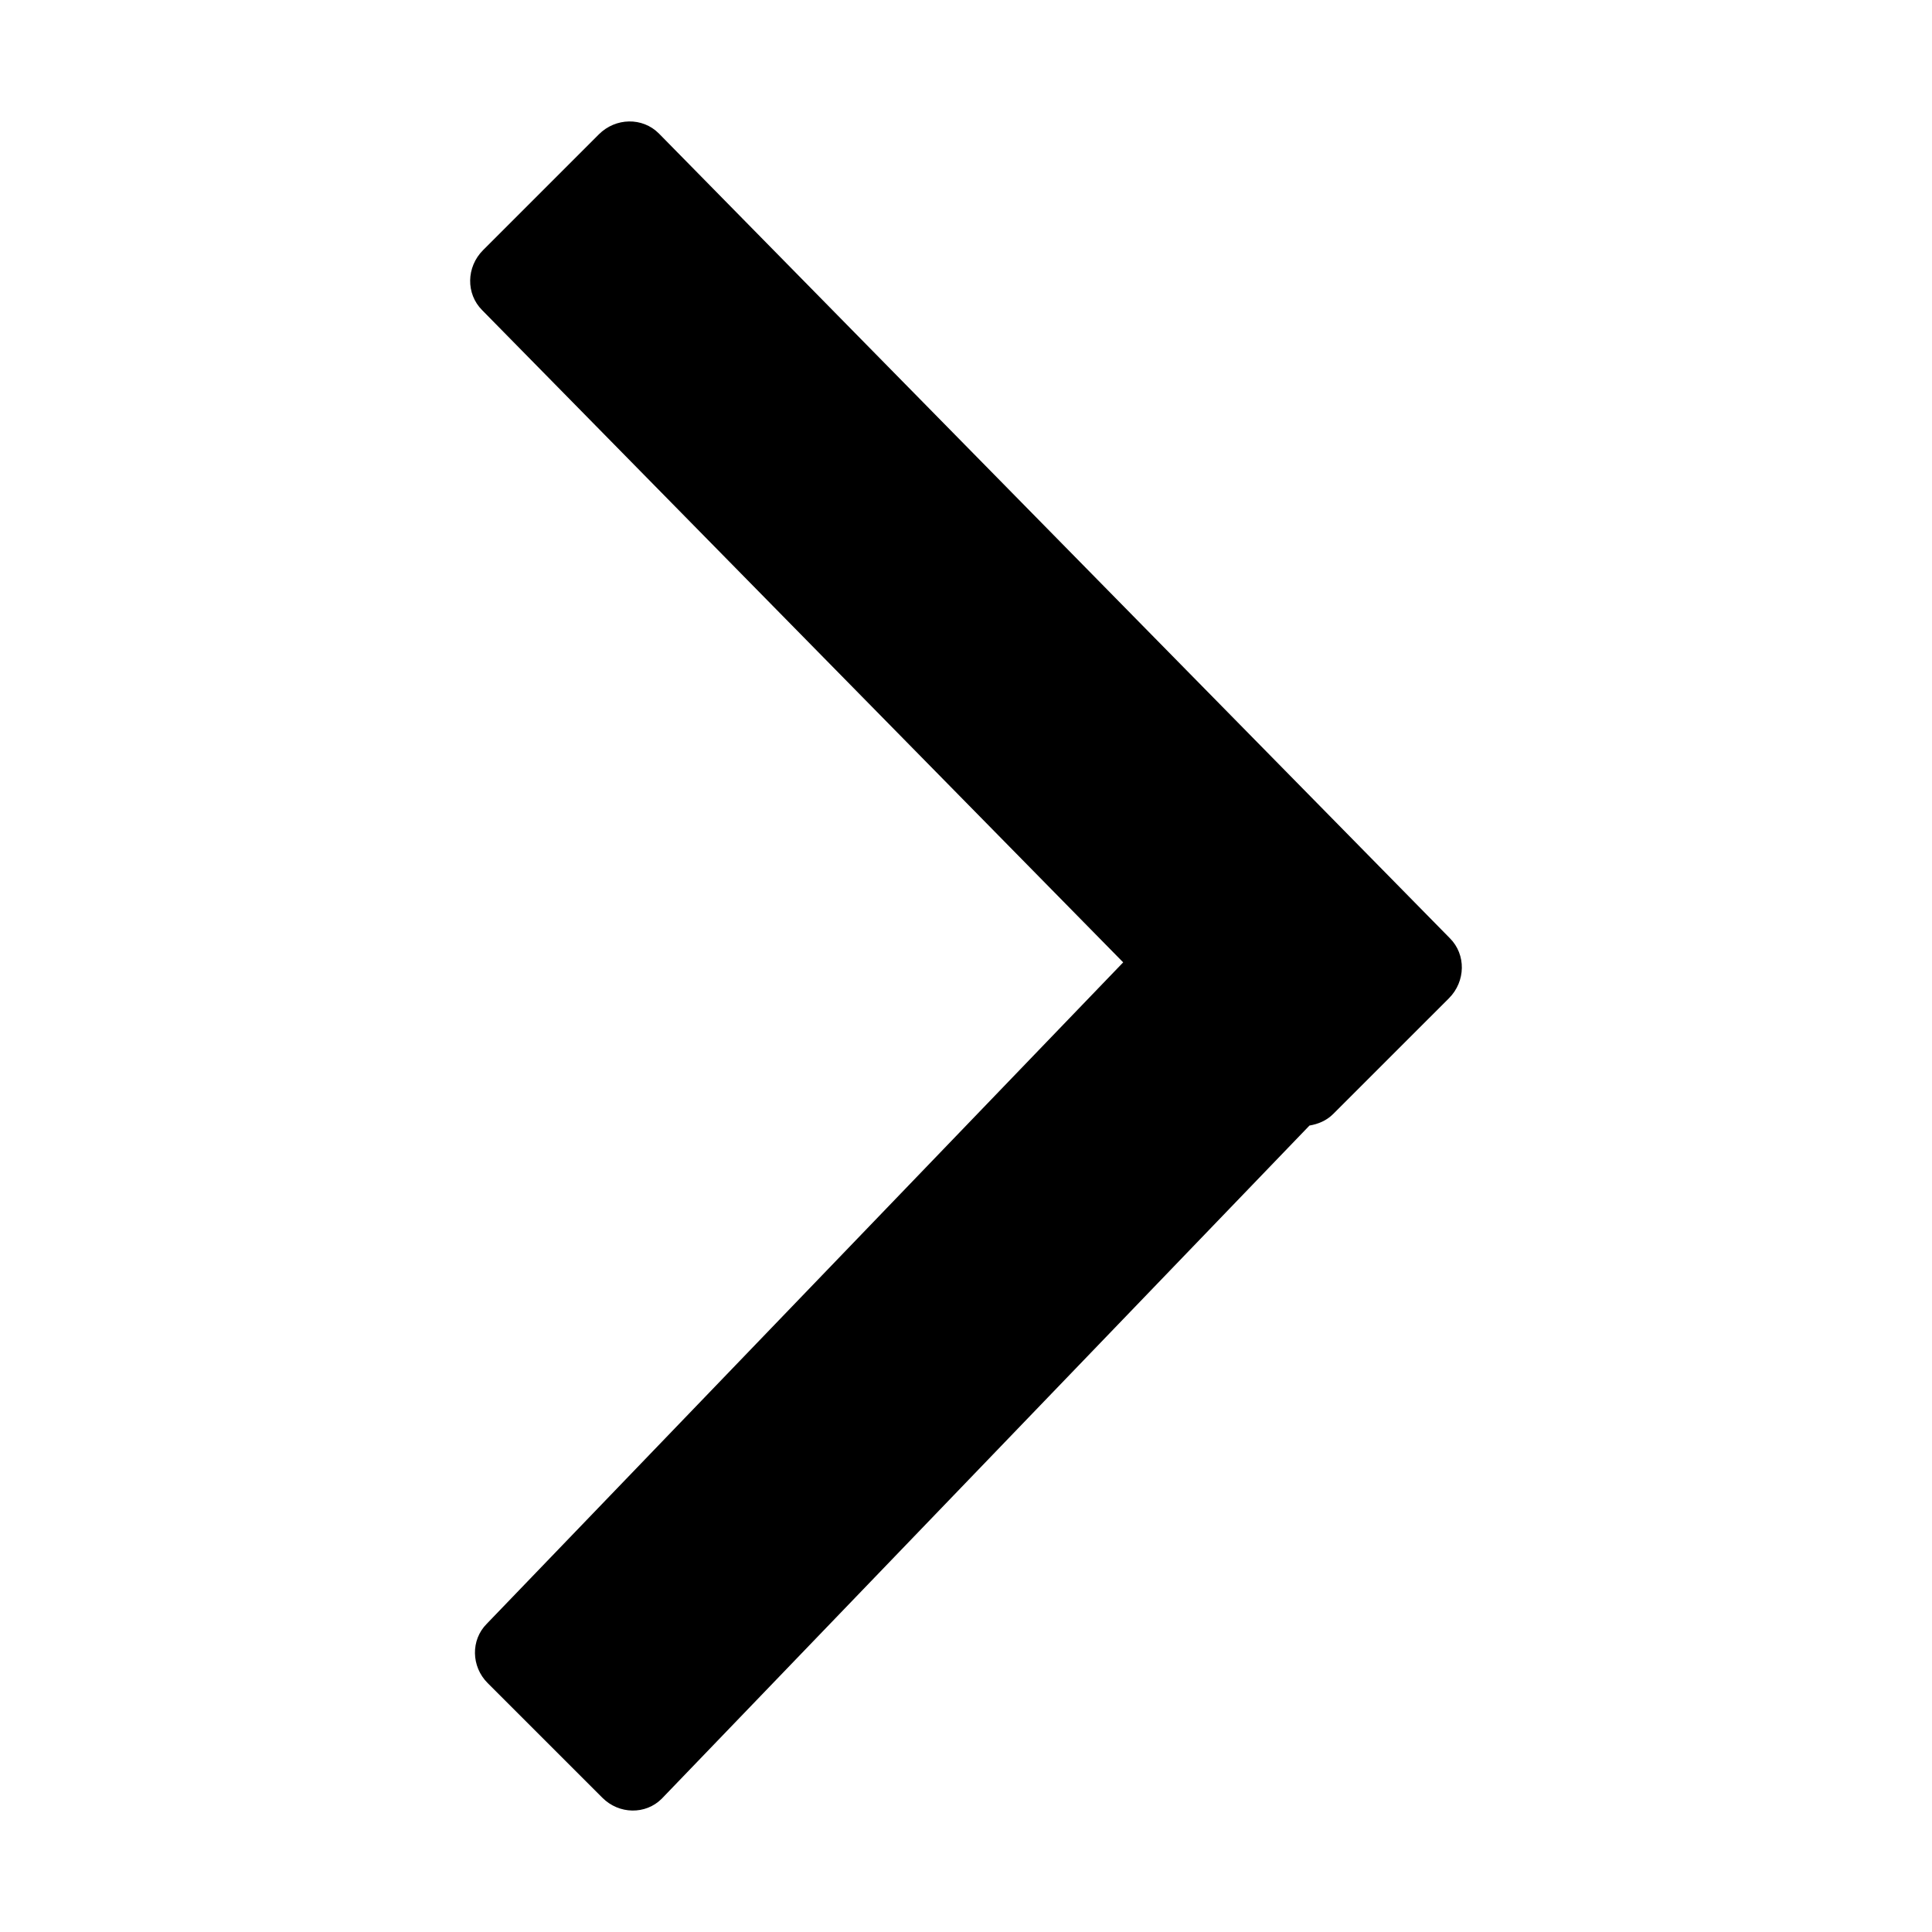 <?xml version="1.0" standalone="no"?><!DOCTYPE svg PUBLIC "-//W3C//DTD SVG 1.1//EN" "http://www.w3.org/Graphics/SVG/1.1/DTD/svg11.dtd"><svg t="1617947105808" class="icon" viewBox="0 0 1024 1024" version="1.1" xmlns="http://www.w3.org/2000/svg" p-id="1777" xmlns:xlink="http://www.w3.org/1999/xlink" width="200" height="200"><defs><style type="text/css"></style></defs><path d="M256.045 132.573l61.349-61.35c8.942-8.942 23.146-9.157 31.788-0.515l419.292 426.586c8.641 8.631 8.405 22.877-0.493 31.797l-61.391 61.373c-3.552 3.54-8.001 5.326-12.537 6.097l-343.33 356.806c-8.535 8.546-22.631 8.322-31.444-0.514l-60.774-60.751c-8.834-8.824-9.05-22.921-0.492-31.477l337.298-350.552-339.779-345.701C246.891 155.718 247.103 141.515 256.045 132.573z" p-id="1778"></path></svg>